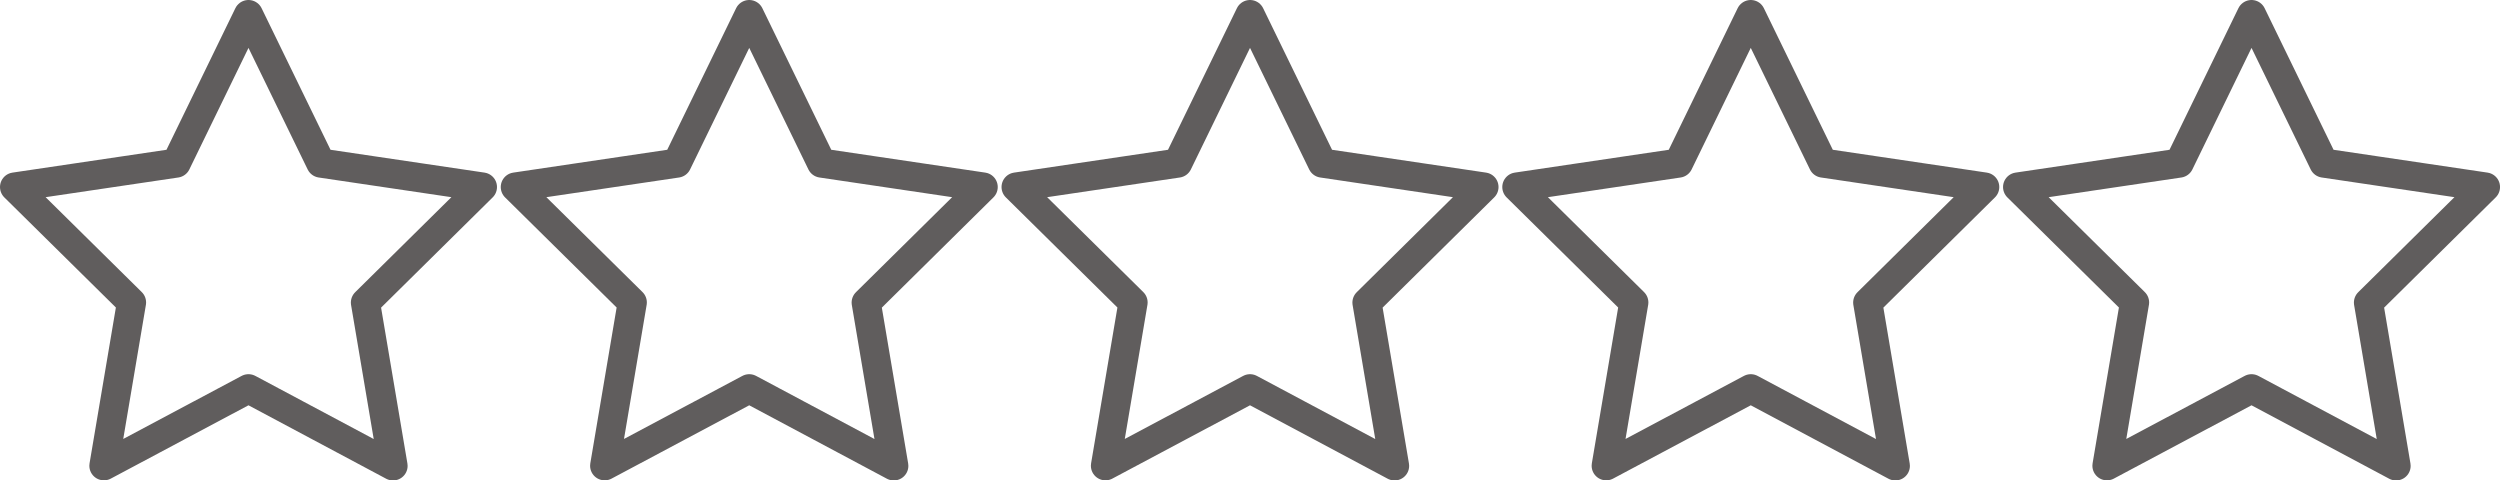 <svg xmlns="http://www.w3.org/2000/svg" width="85.731" height="16.472" viewBox="0 0 85.731 16.472">
  <g id="empty-stars" transform="translate(0.5 0.5)">
    <path id="Icon_feather-star" data-name="Icon feather-star" d="M11.021,3,13.5,8.092l5.543.822-4.011,3.962.946,5.6-4.957-2.644L6.064,18.472l.946-5.6L3,8.914l5.543-.822Z" transform="translate(65.689 -3)" fill="none" stroke="#605d5d" stroke-linecap="round" stroke-linejoin="round" stroke-width="1"/>
    <path id="Icon_feather-star-2" data-name="Icon feather-star" d="M11.021,3,13.5,8.092l5.543.822-4.011,3.962.946,5.6-4.957-2.644L6.064,18.472l.946-5.6L3,8.914l5.543-.822Z" transform="translate(48.517 -3)" fill="none" stroke="#605d5d" stroke-linecap="round" stroke-linejoin="round" stroke-width="1"/>
    <path id="Icon_feather-star-3" data-name="Icon feather-star" d="M11.021,3,13.5,8.092l5.543.822-4.011,3.962.946,5.6-4.957-2.644L6.064,18.472l.946-5.6L3,8.914l5.543-.822Z" transform="translate(31.345 -3)" fill="none" stroke="#605d5d" stroke-linecap="round" stroke-linejoin="round" stroke-width="1"/>
    <path id="Icon_feather-star-4" data-name="Icon feather-star" d="M11.021,3,13.5,8.092l5.543.822-4.011,3.962.946,5.6-4.957-2.644L6.064,18.472l.946-5.6L3,8.914l5.543-.822Z" transform="translate(14.172 -3)" fill="none" stroke="#605d5d" stroke-linecap="round" stroke-linejoin="round" stroke-width="1"/>
    <path id="Icon_feather-star-5" data-name="Icon feather-star" d="M11.021,3,13.5,8.092l5.543.822-4.011,3.962.946,5.6-4.957-2.644L6.064,18.472l.946-5.6L3,8.914l5.543-.822Z" transform="translate(-3 -3)" fill="none" stroke="#605d5d" stroke-linecap="round" stroke-linejoin="round" stroke-width="1"/>
  </g>
</svg>

